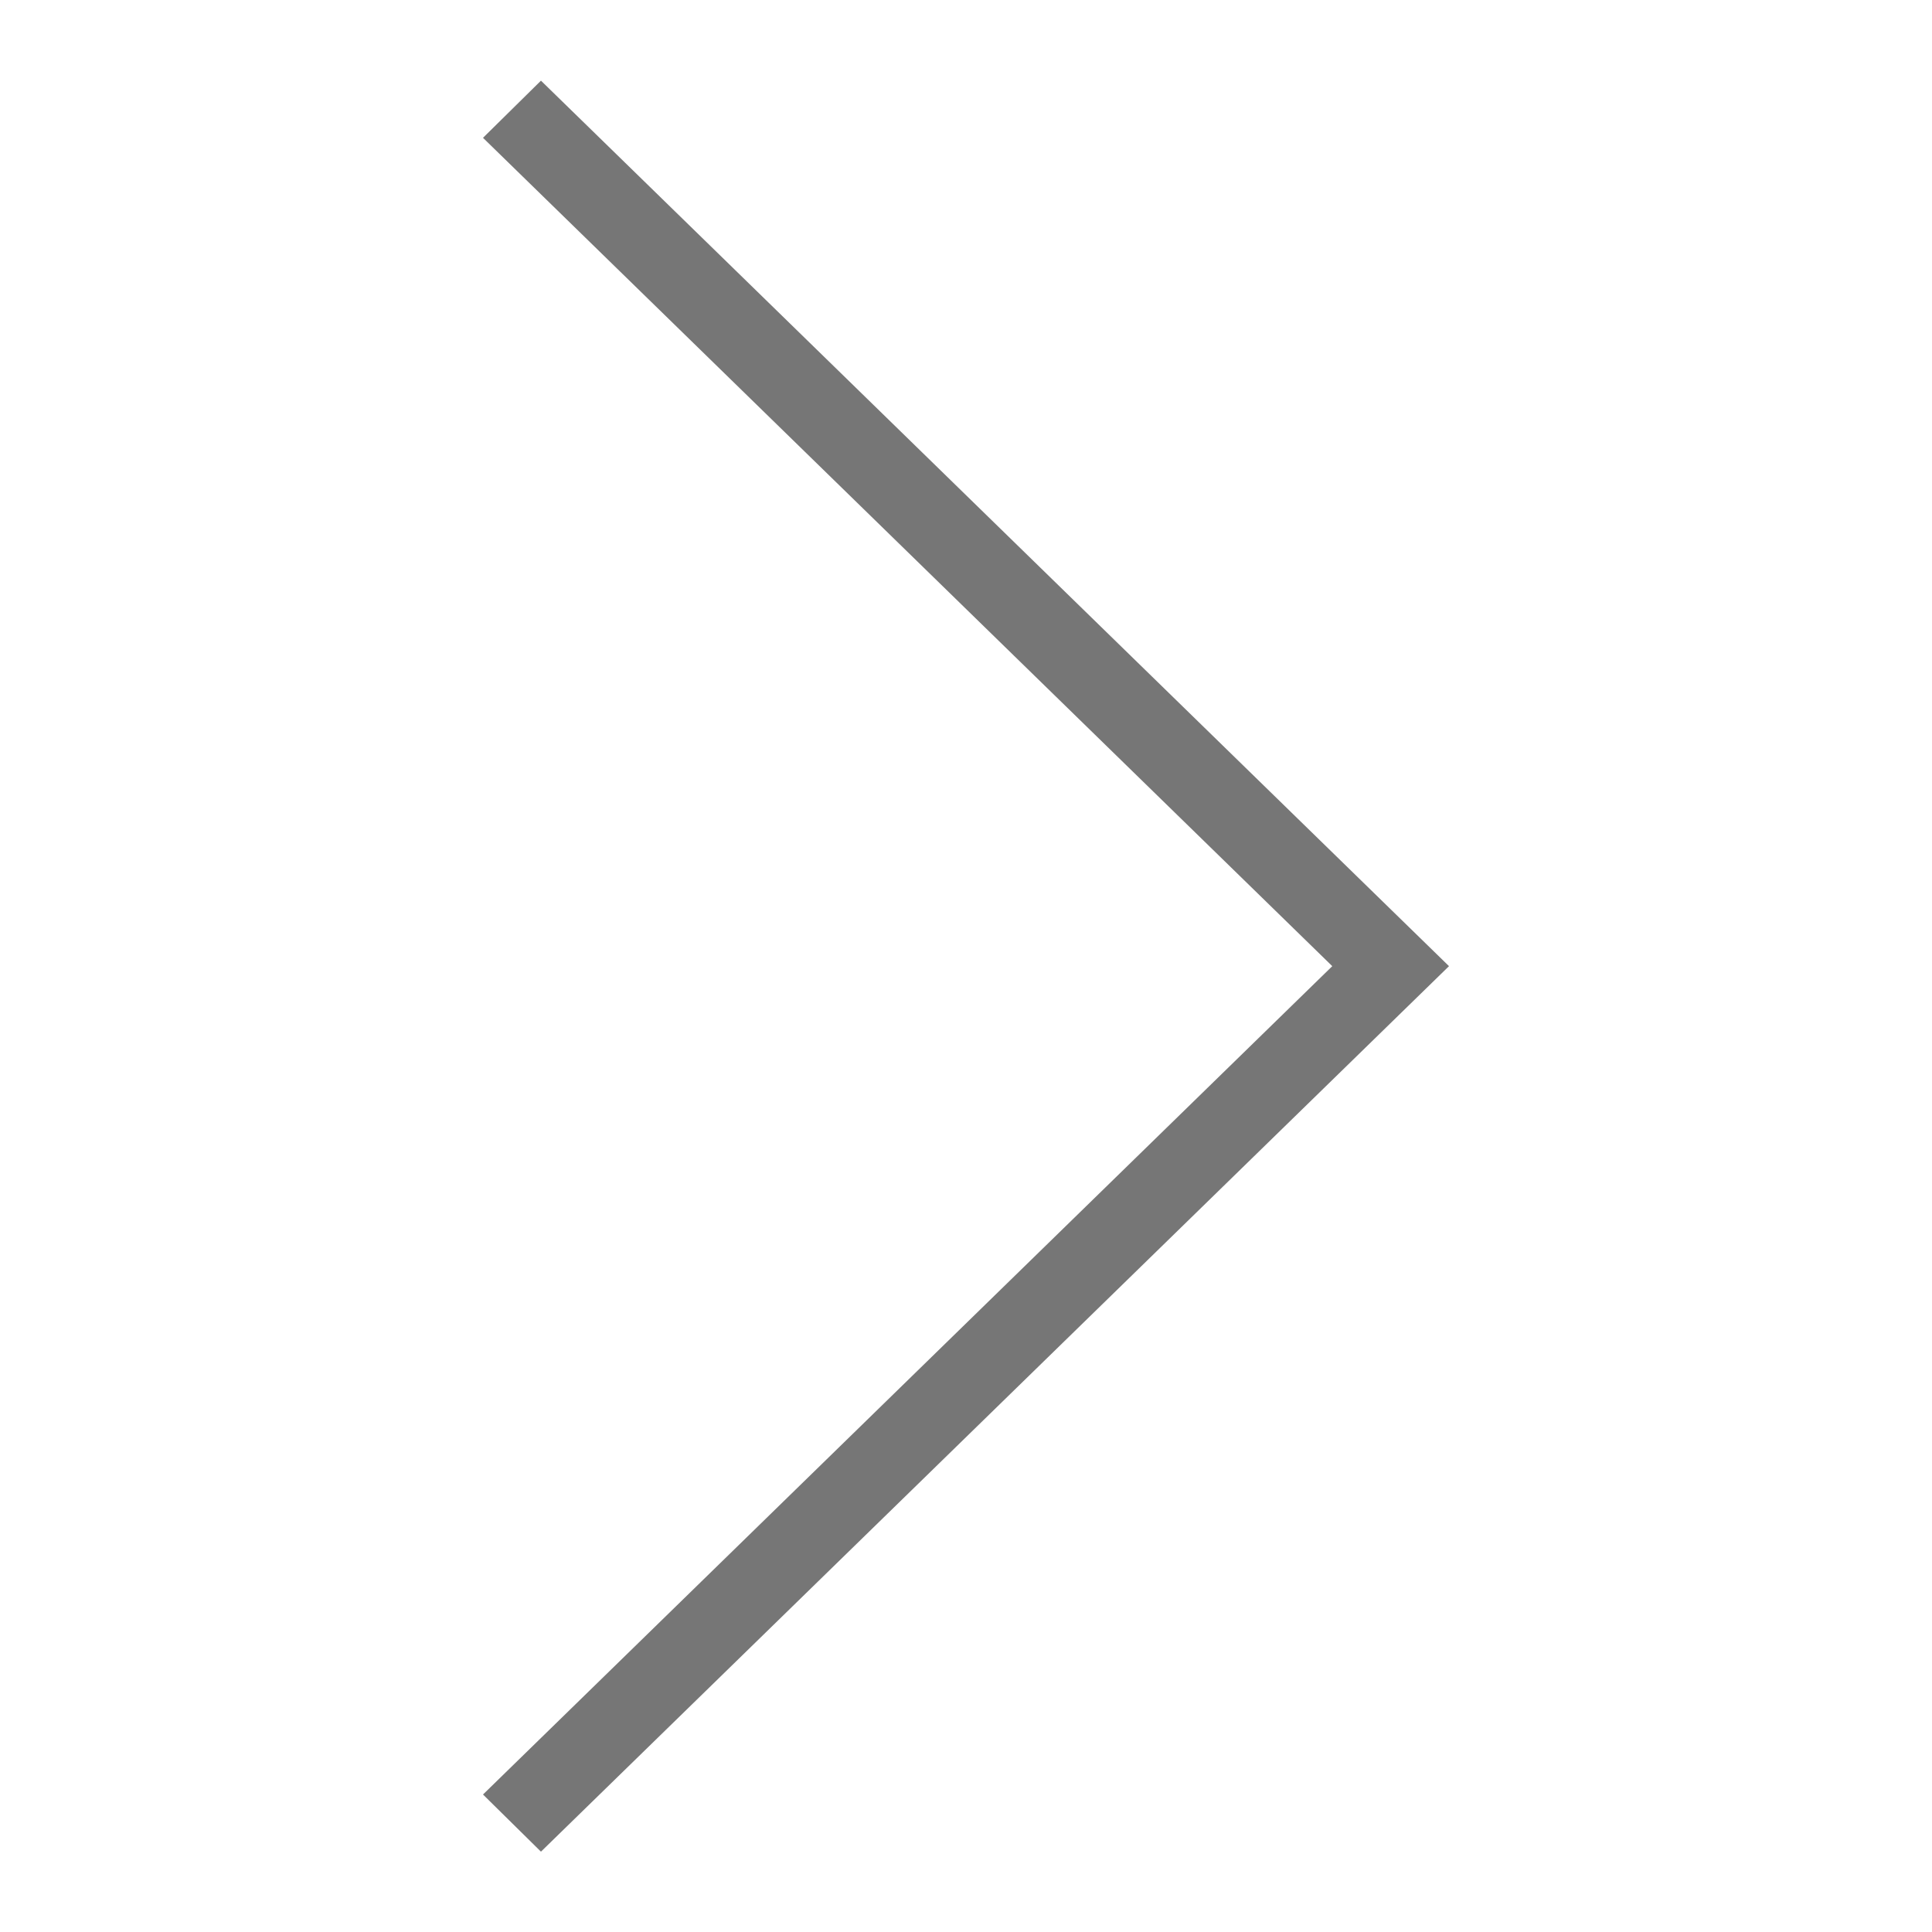 <svg width="24" height="24" viewBox="0 0 24 24" fill="none" xmlns="http://www.w3.org/2000/svg">
<path d="M18 12.002L6.72 23.002L6 22.292L16.55 12.002L6 1.712L6.72 1.002L18 12.002Z" fill="#767676"/>
</svg>

